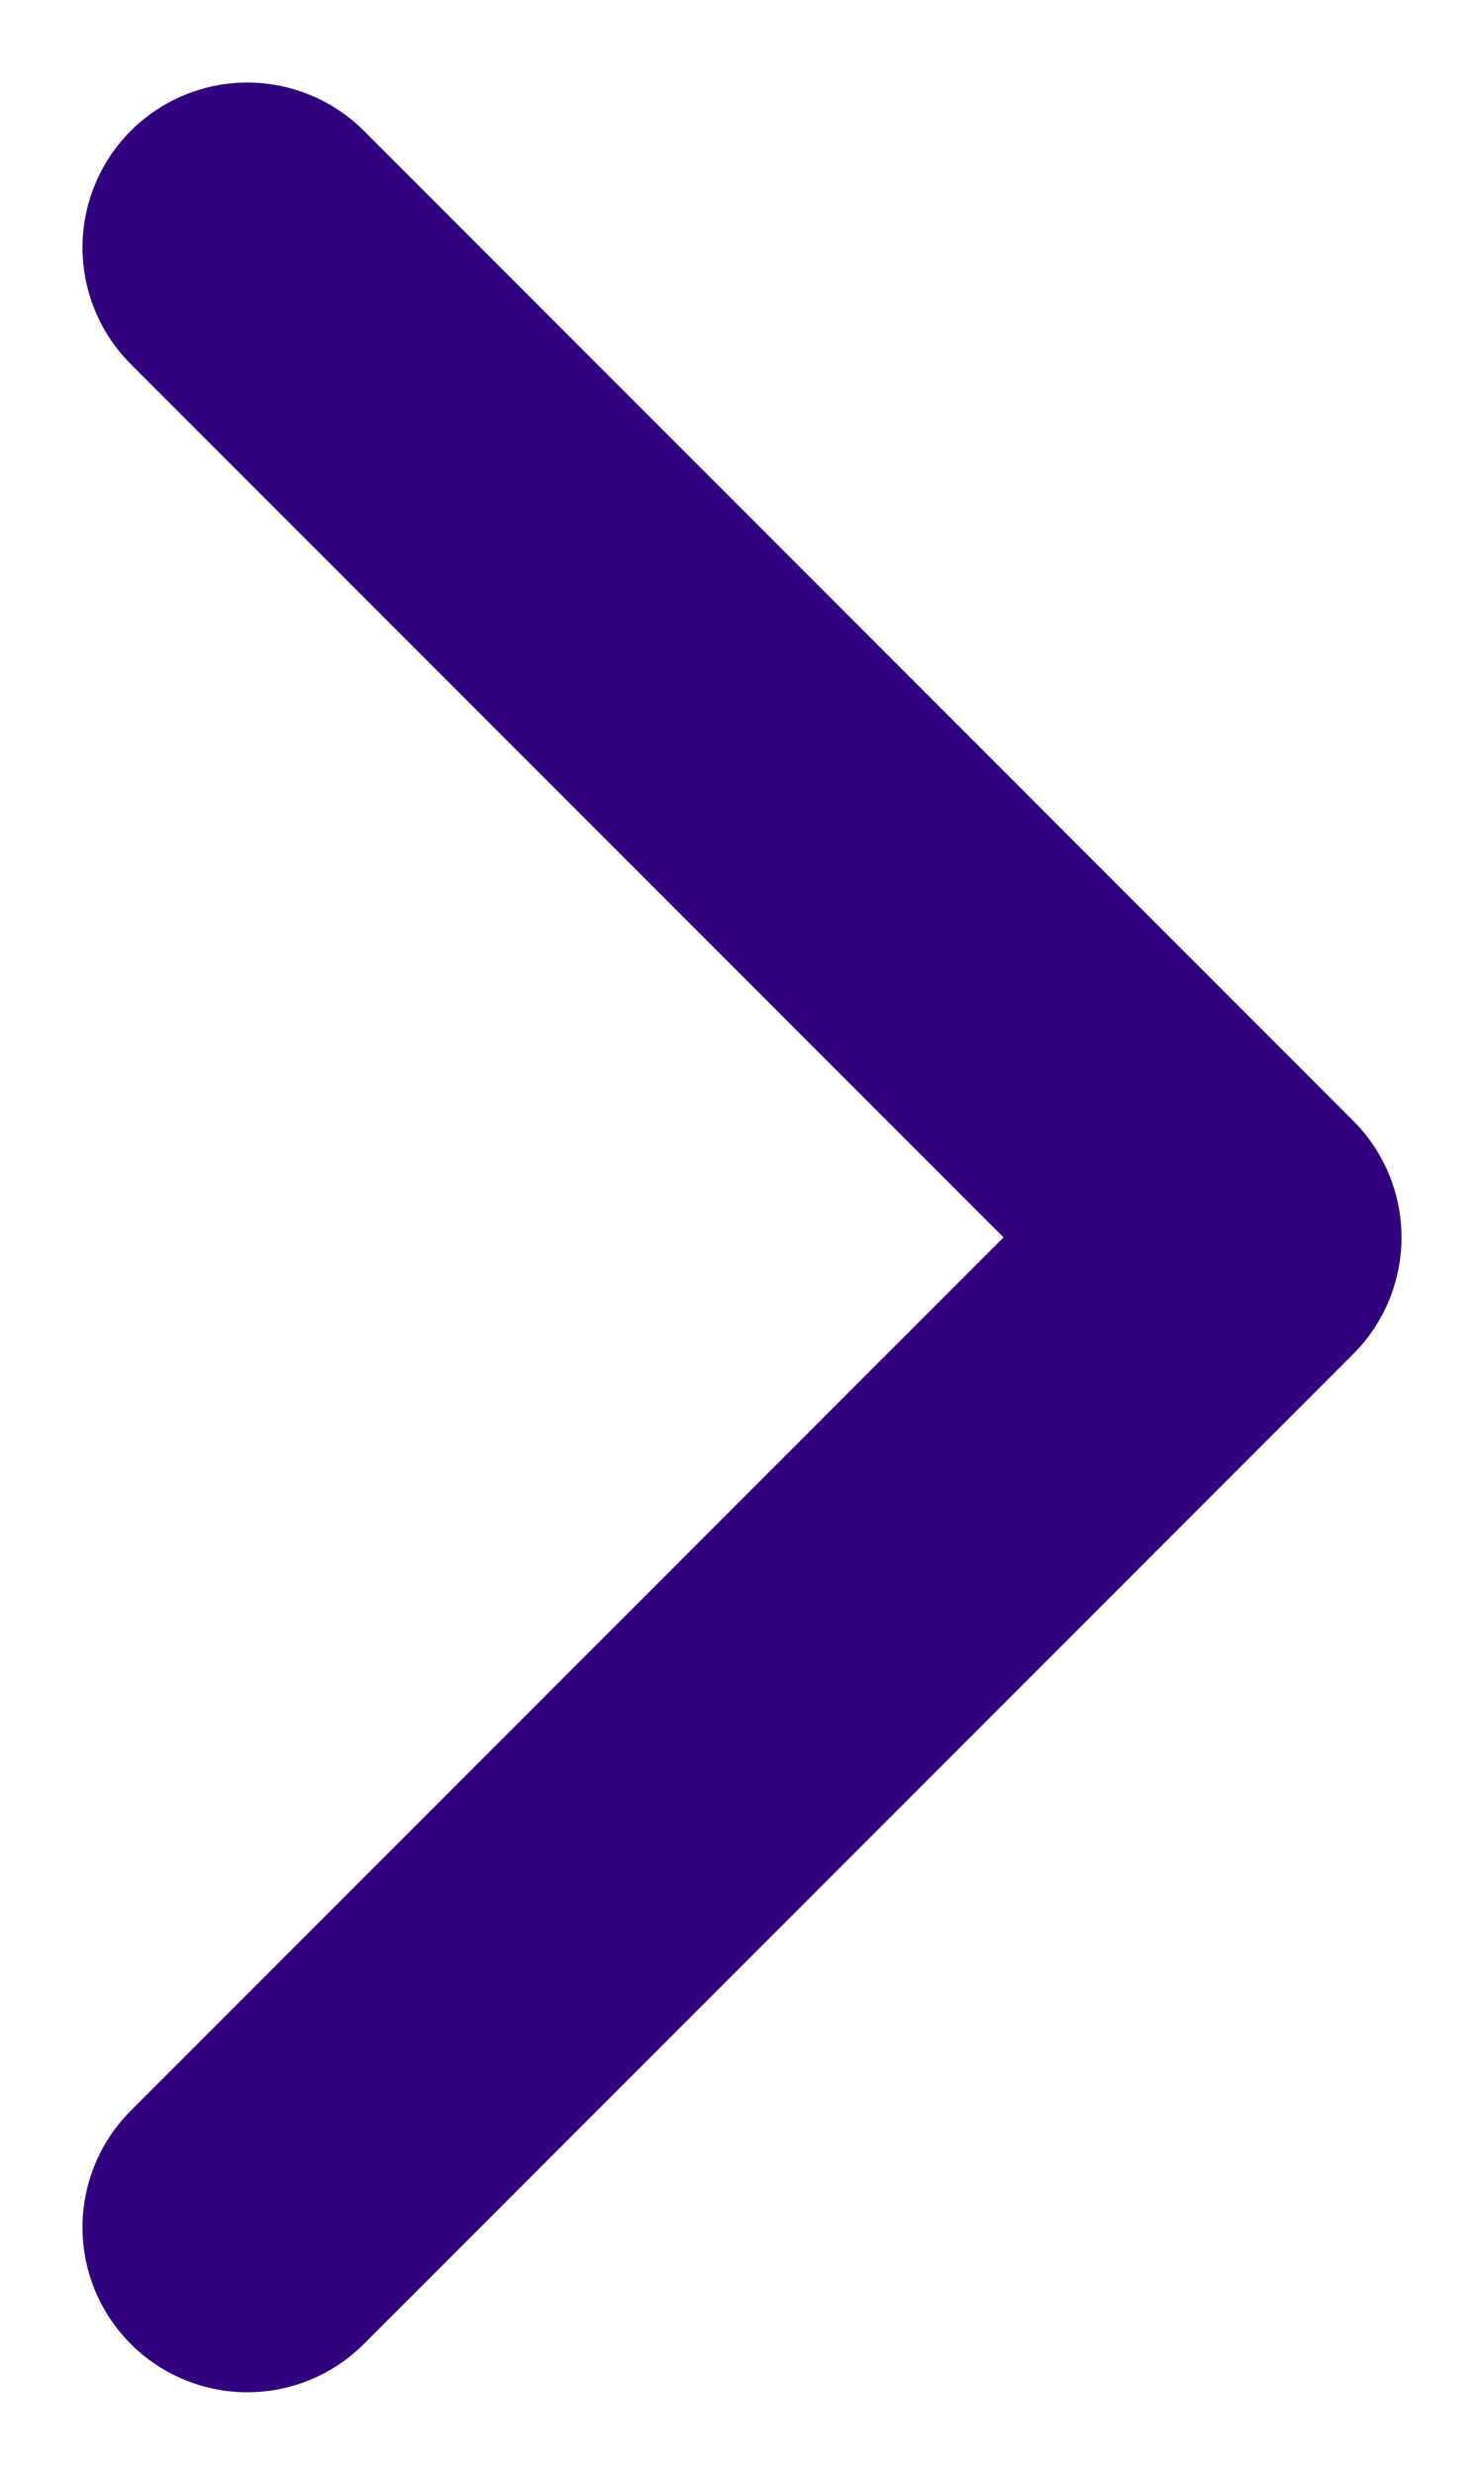 <svg width="6" height="10" viewBox="0 0 6 10" fill="none" xmlns="http://www.w3.org/2000/svg">
<path d="M1 9L5 5L1 1" stroke="#32027E" stroke-width="1.333" stroke-linecap="round" stroke-linejoin="round"/>
</svg>
